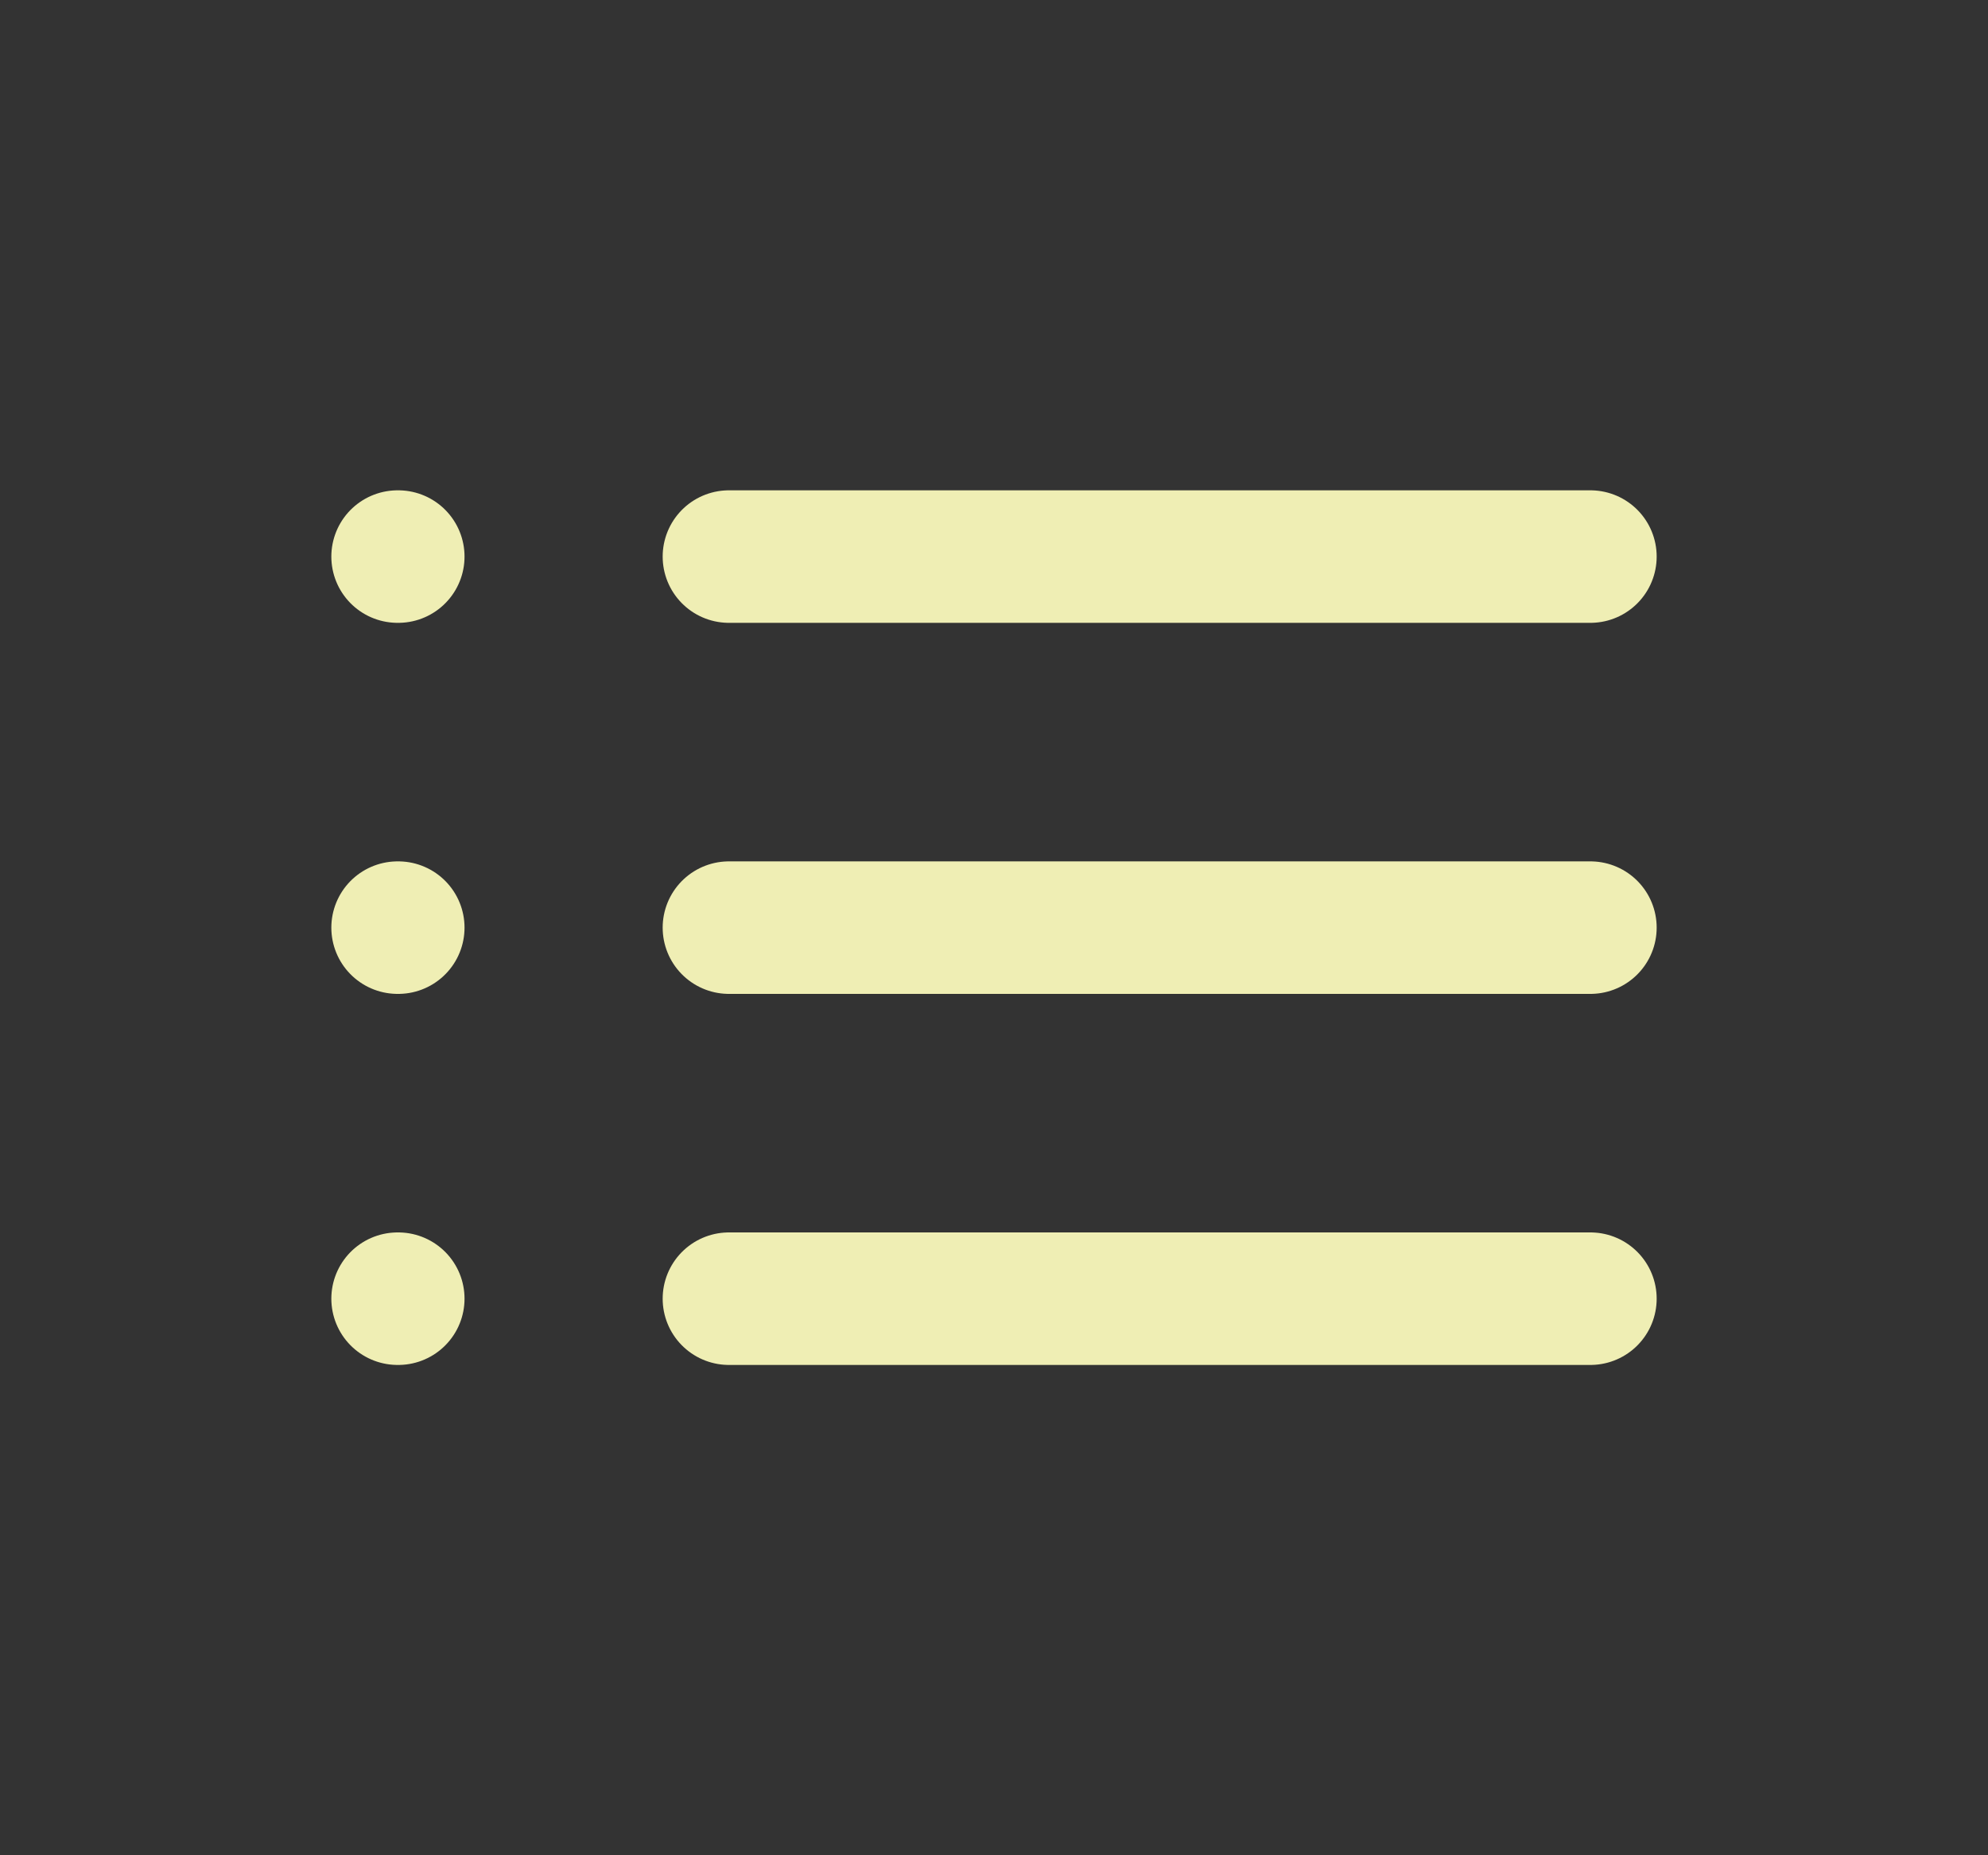<svg width="30" height="28" viewBox="0 0 30 28" fill="none" xmlns="http://www.w3.org/2000/svg">
<rect x="0" y="0" width="30" height="28" fill="#333333" stroke="none"/>
<path d="M11 8.4H24" stroke="#EFEEB4" stroke-width="2" stroke-linecap="round" stroke-linejoin="round"/>
<path d="M11 14H24" stroke="#EFEEB4" stroke-width="2" stroke-linecap="round" stroke-linejoin="round"/>
<path d="M11 19.6H24" stroke="#EFEEB4" stroke-width="2" stroke-linecap="round" stroke-linejoin="round"/>
<path d="M6 8.4H6.01" stroke="#EFEEB4" stroke-width="2" stroke-linecap="round" stroke-linejoin="round"/>
<path d="M6 14H6.01" stroke="#EFEEB4" stroke-width="2" stroke-linecap="round" stroke-linejoin="round"/>
<path d="M6 19.6H6.01" stroke="#EFEEB4" stroke-width="2" stroke-linecap="round" stroke-linejoin="round"/>
</svg>
